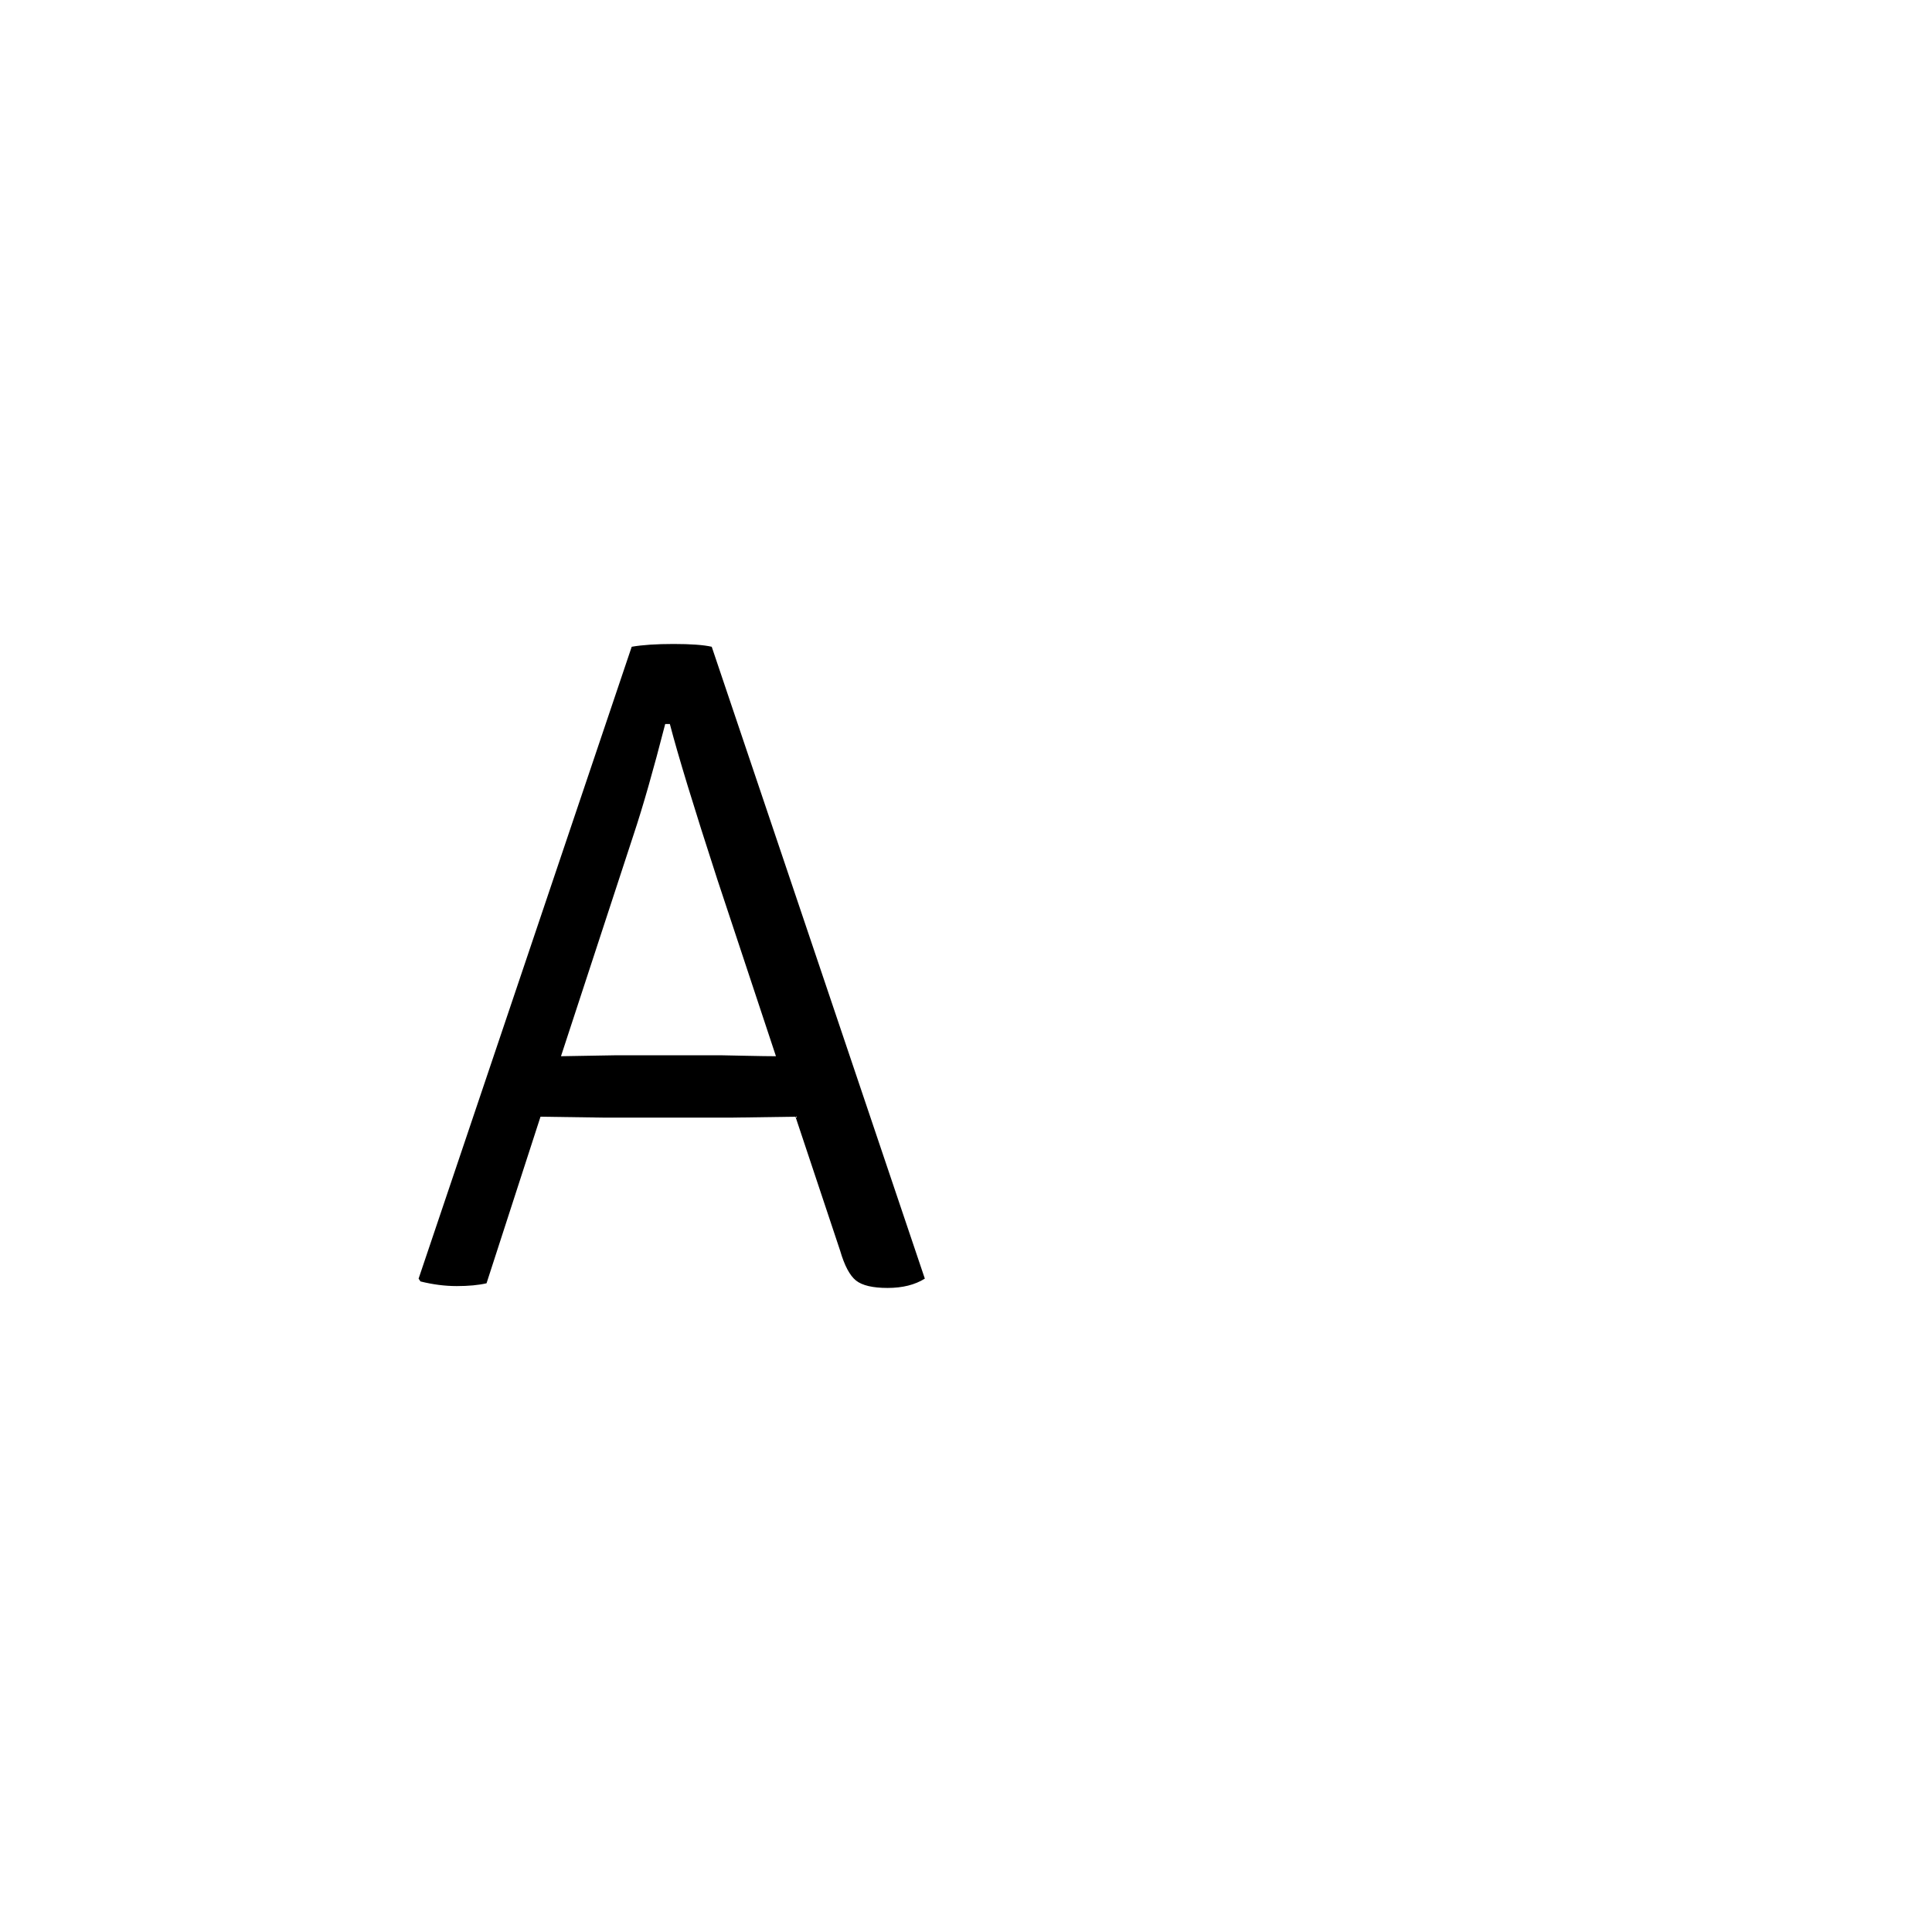  <svg width="700" height="700" class="main-content__logo-icon" viewBox="-10 -30 180 180">
  <defs id="logo"></defs>
  <g id="SvgjsG1095" featurekey="root" fill="#000000"></g>
  <g id="layer" featurekey="container1" fill="transparent" transform="matrix(2.134,0,0,2.134,0,0.009)">   
    <title xmlns="http://www.w3.org/2000/svg">Untitled-1</title>  
    <path xmlns="http://www.w3.org/2000/svg" d="M23.11,55.78L1.69,43.41A3.39,3.39,0,0,1,0,40.48V15.75a3.39,3.39,0,0,1,1.69-2.94L23.11,0.45a3.39,3.39,0,0,1,3.39,0L47.91,12.82a3.39,3.39,0,0,1,1.69,2.94V40.48a3.39,3.39,0,0,1-1.69,2.94L26.5,55.78A3.39,3.39,0,0,1,23.11,55.78Z"></path> 
  </g>
  <g id="letter" featurekey="text1" fill="#000000" transform="matrix(4.335,0,0,4.335,26.746,-14.566)">
    <path d="M8.62 20.44 l-1.4 0.02 l-2.68 0 l-1.4 -0.02 l-1.16 3.58 q-0.26 0.06 -0.64 0.06 t-0.78 -0.1 l-0.04 -0.06 l4.58 -13.58 q0.34 -0.06 0.9 -0.06 t0.82 0.06 l4.58 13.58 q-0.32 0.2 -0.8 0.2 t-0.68 -0.16 t-0.34 -0.64 z M3.58 19.14 l1.16 -0.02 l2.3 0 q0.02 0 0.49 0.01 t0.67 0.01 l-1.26 -3.8 q-0.76 -2.34 -1.02 -3.34 l-0.1 0 q-0.38 1.48 -0.68 2.38 z"></path></g>
  
</svg>